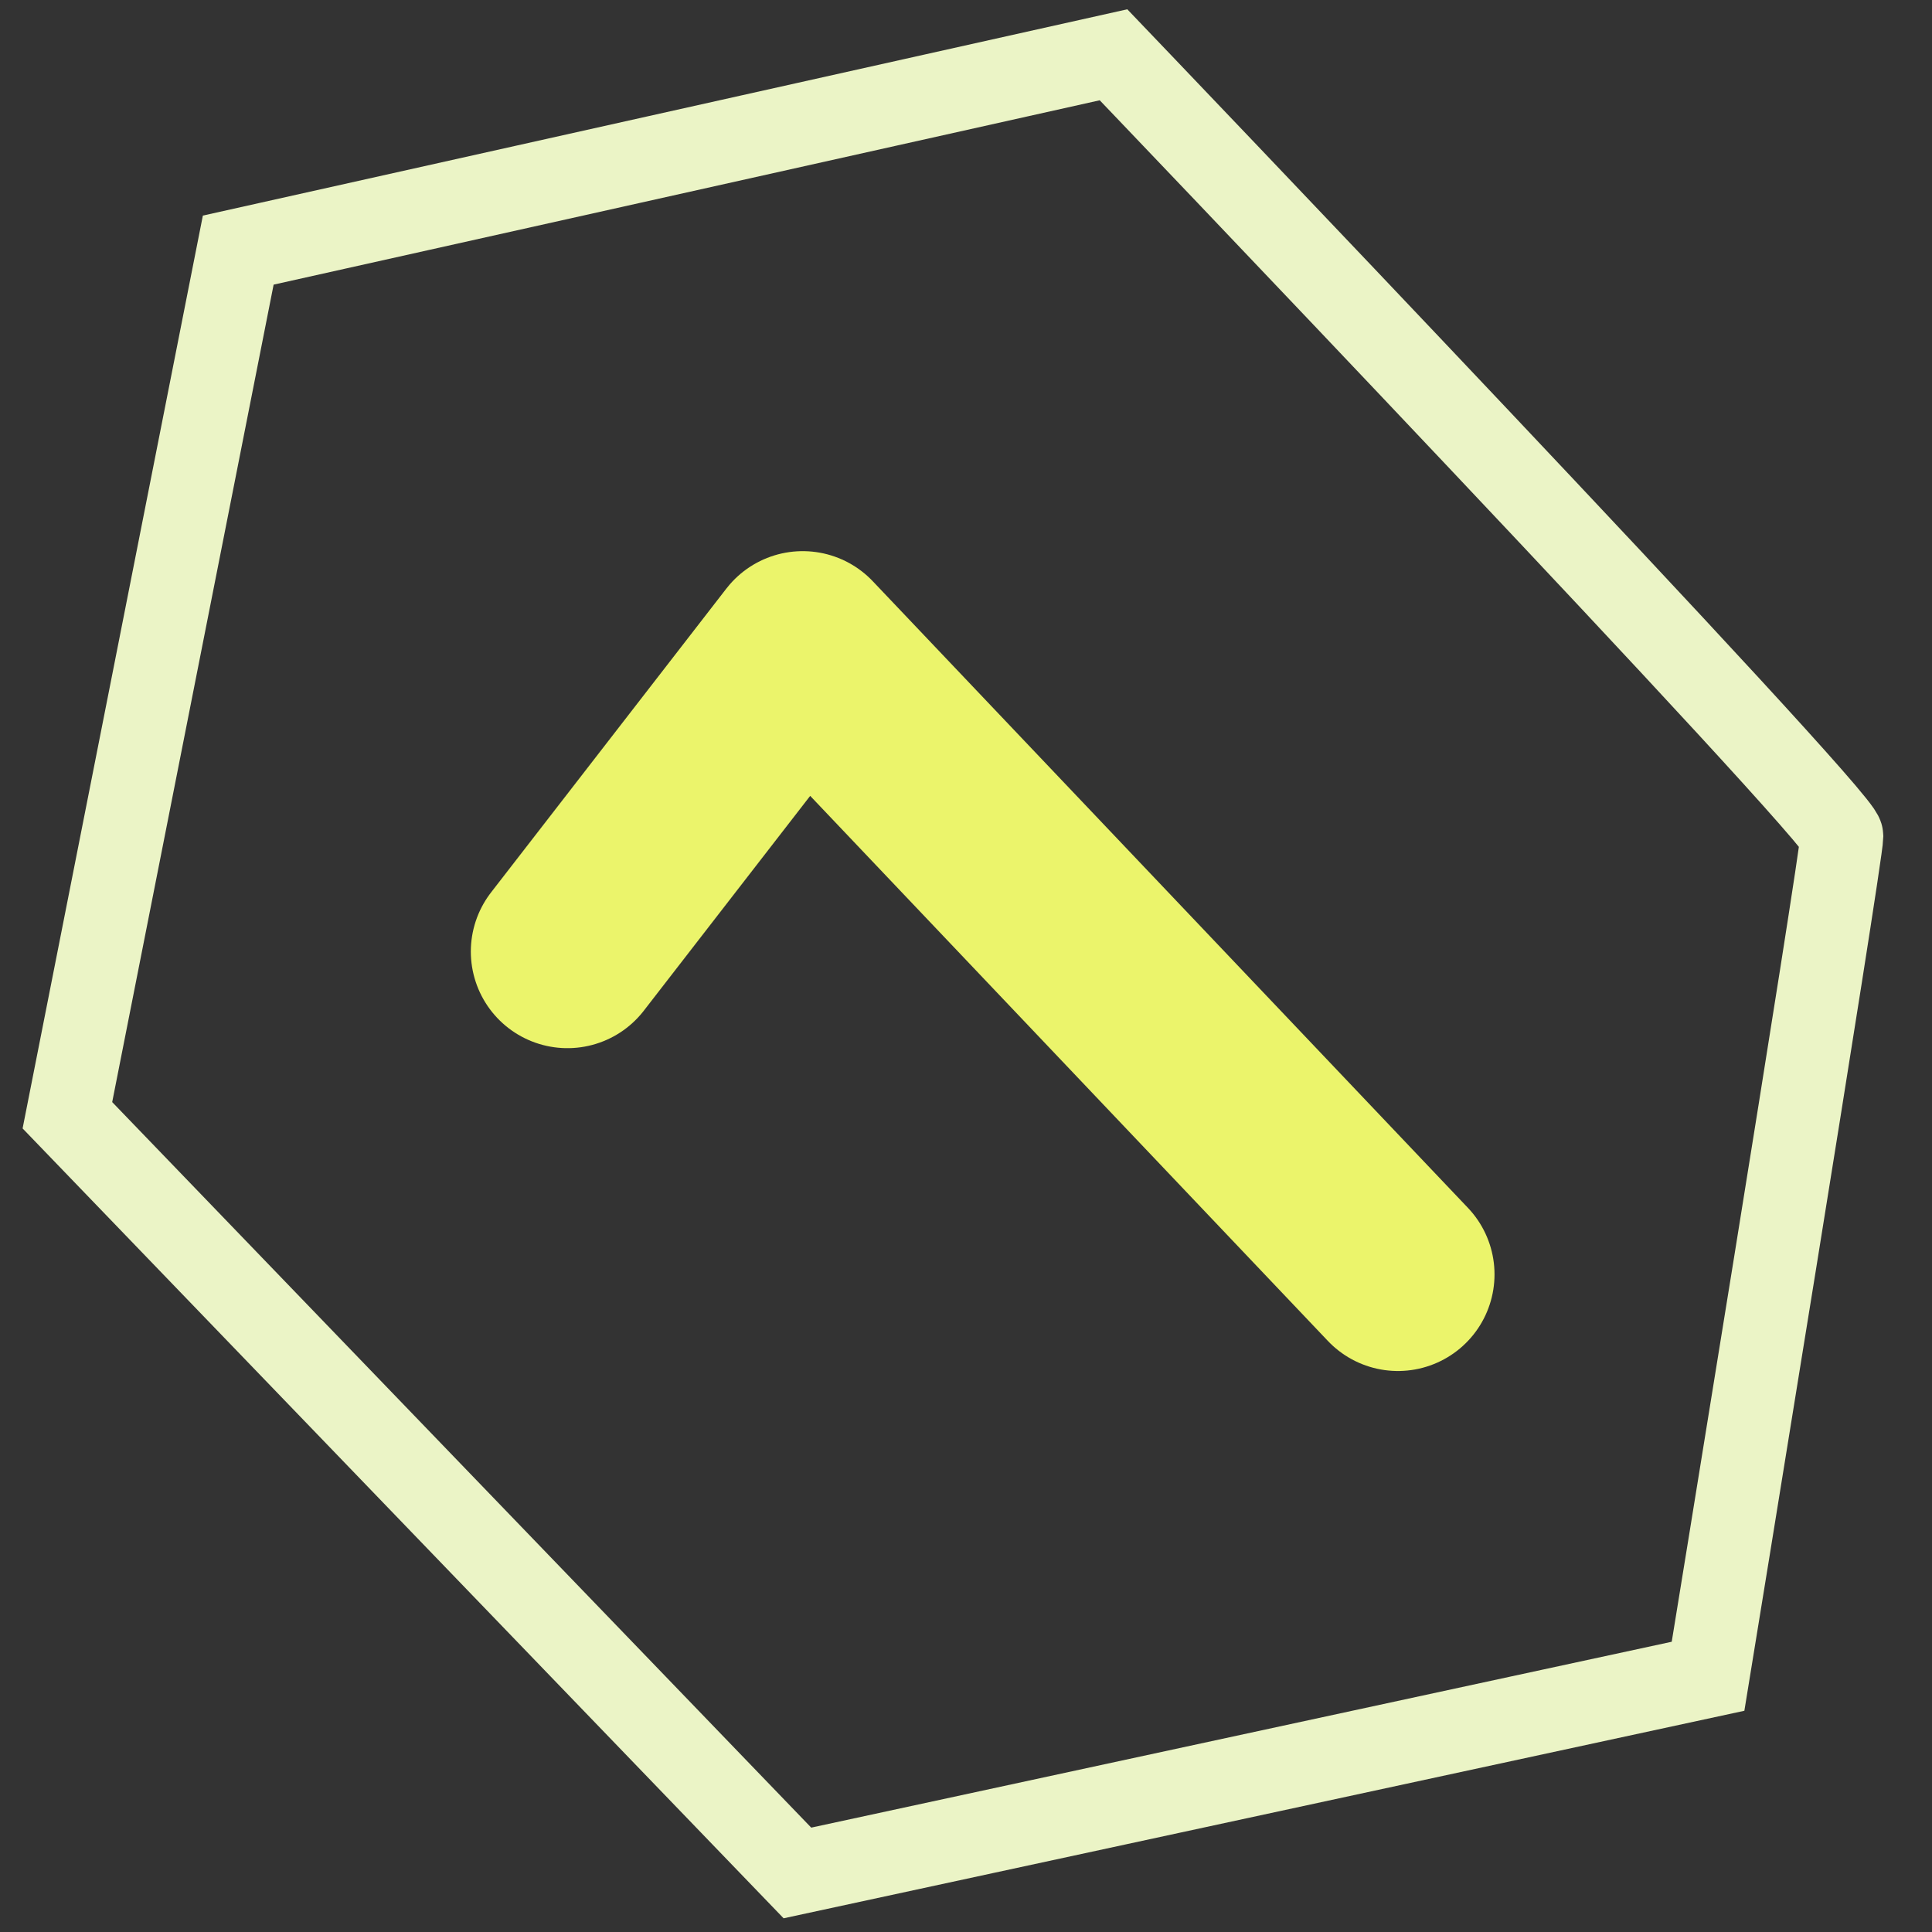 <?xml version="1.0" encoding="utf-8"?>
<!-- Generator: Adobe Illustrator 15.1.0, SVG Export Plug-In . SVG Version: 6.00 Build 0)  -->
<!DOCTYPE svg PUBLIC "-//W3C//DTD SVG 1.1//EN" "http://www.w3.org/Graphics/SVG/1.1/DTD/svg11.dtd">
<svg version="1.1" id="Ebene_1" xmlns="http://www.w3.org/2000/svg" xmlns:xlink="http://www.w3.org/1999/xlink" x="0px" y="0px"
	 width="70px" height="70px" viewBox="0 0 70 70" enable-background="new 0 0 70 70" xml:space="preserve">
<rect x="0" y="0" width="70" height="70" fill="#333333" stroke="none"/>
<path fill="none" stroke="#EBF4C6" stroke-width="3" stroke-miterlimit="10" d="M28.892,67.861L2.442,40.408L8.632,9.062
	l31.713-7.077c0,0,26.391,27.588,26.391,28.309c0,0.723-4.85,30.44-4.85,30.44L28.892,67.861z"/>
<polyline fill="none" stroke="#EBF46B" stroke-width="7" stroke-linecap="round" stroke-linejoin="round" stroke-miterlimit="10" points="
	20.559,34.477 29.084,23.469 50.649,46.174 "/>
</svg>
